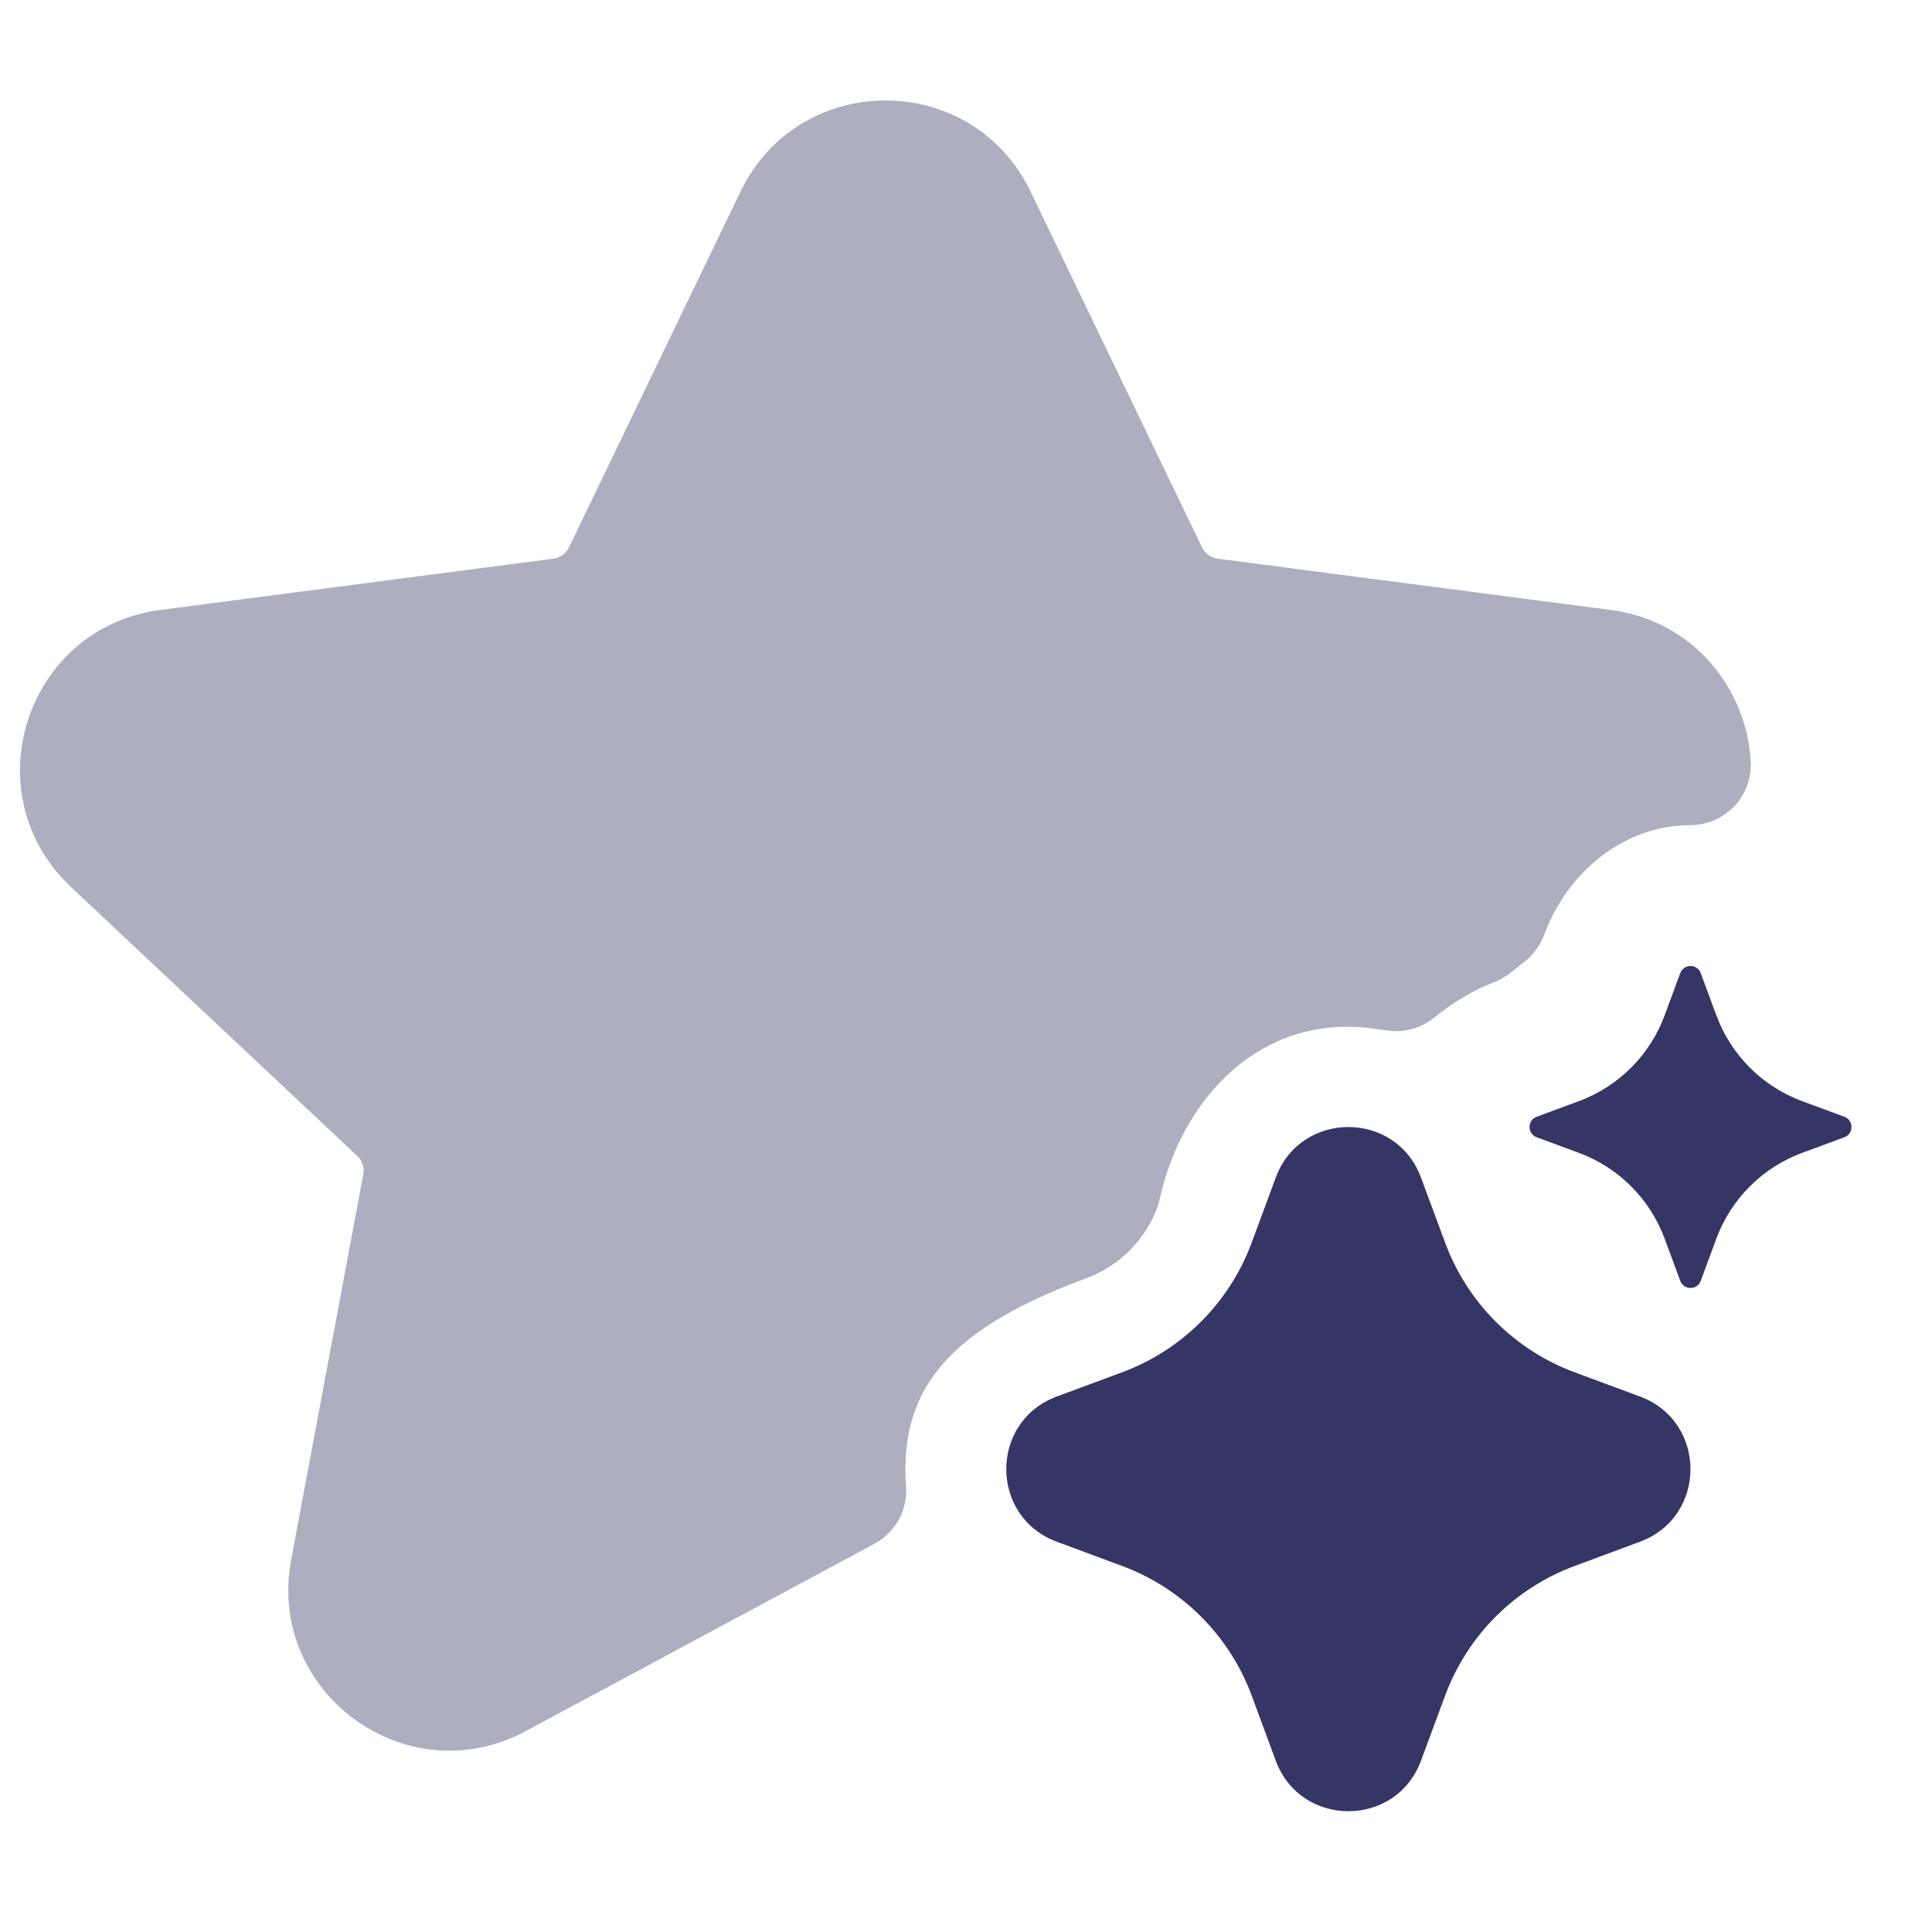 <svg width="24" height="24" viewBox="0 0 24 24" fill="none" xmlns="http://www.w3.org/2000/svg">
<path opacity="0.4" d="M12.802 2.38C12.075 0.871 9.926 0.871 9.199 2.38L7.068 6.8C7.031 6.876 6.959 6.929 6.875 6.94L1.992 7.577C0.318 7.795 -0.349 9.861 0.881 11.018L4.438 14.36C4.5 14.418 4.528 14.504 4.513 14.588L3.617 19.375C3.308 21.026 5.05 22.3 6.53 21.505L10.863 19.177C11.125 19.035 11.28 18.752 11.255 18.455C11.25 18.389 11.247 18.321 11.247 18.25C11.247 17.599 11.481 17.154 11.85 16.799C12.245 16.42 12.816 16.129 13.498 15.877L13.499 15.877C13.902 15.727 14.219 15.409 14.371 15.014C14.384 14.979 14.395 14.943 14.403 14.907C14.684 13.63 15.665 12.598 17.038 12.775L17.246 12.803C17.447 12.828 17.649 12.773 17.807 12.648C18.064 12.445 18.298 12.3 18.553 12.205C18.628 12.177 18.698 12.137 18.761 12.087L18.947 11.938C19.053 11.853 19.134 11.741 19.182 11.613C19.484 10.799 20.204 10.25 20.999 10.25C21.205 10.25 21.402 10.165 21.544 10.016C21.685 9.866 21.759 9.665 21.748 9.459C21.7 8.574 21.054 7.713 20.008 7.577L15.125 6.94C15.042 6.929 14.969 6.876 14.932 6.8L12.802 2.38Z" fill="#353566"/>
<path d="M20.873 12.088C20.917 11.971 21.083 11.971 21.127 12.088L21.321 12.613C21.504 13.107 21.893 13.496 22.387 13.679L22.912 13.873C23.029 13.917 23.029 14.083 22.912 14.127L22.387 14.321C21.893 14.504 21.504 14.893 21.321 15.387L21.127 15.912C21.083 16.029 20.917 16.029 20.873 15.912L20.679 15.387C20.496 14.893 20.107 14.504 19.613 14.321L19.088 14.127C18.971 14.083 18.971 13.917 19.088 13.873L19.613 13.679C20.107 13.496 20.496 13.107 20.679 12.613L20.873 12.088Z" fill="#353566"/>
<path d="M17.652 14.628C17.342 13.791 16.158 13.791 15.848 14.628L15.55 15.434C15.273 16.183 14.683 16.773 13.934 17.049L13.128 17.348C12.291 17.658 12.291 18.842 13.128 19.152L13.934 19.451C14.683 19.727 15.273 20.317 15.55 21.066L15.848 21.872C16.158 22.709 17.342 22.709 17.652 21.872L17.951 21.066C18.227 20.317 18.817 19.727 19.566 19.451L20.372 19.152C21.209 18.842 21.209 17.658 20.372 17.348L19.566 17.049C18.817 16.773 18.227 16.183 17.951 15.434L17.652 14.628Z" fill="#353566"/>
</svg>
